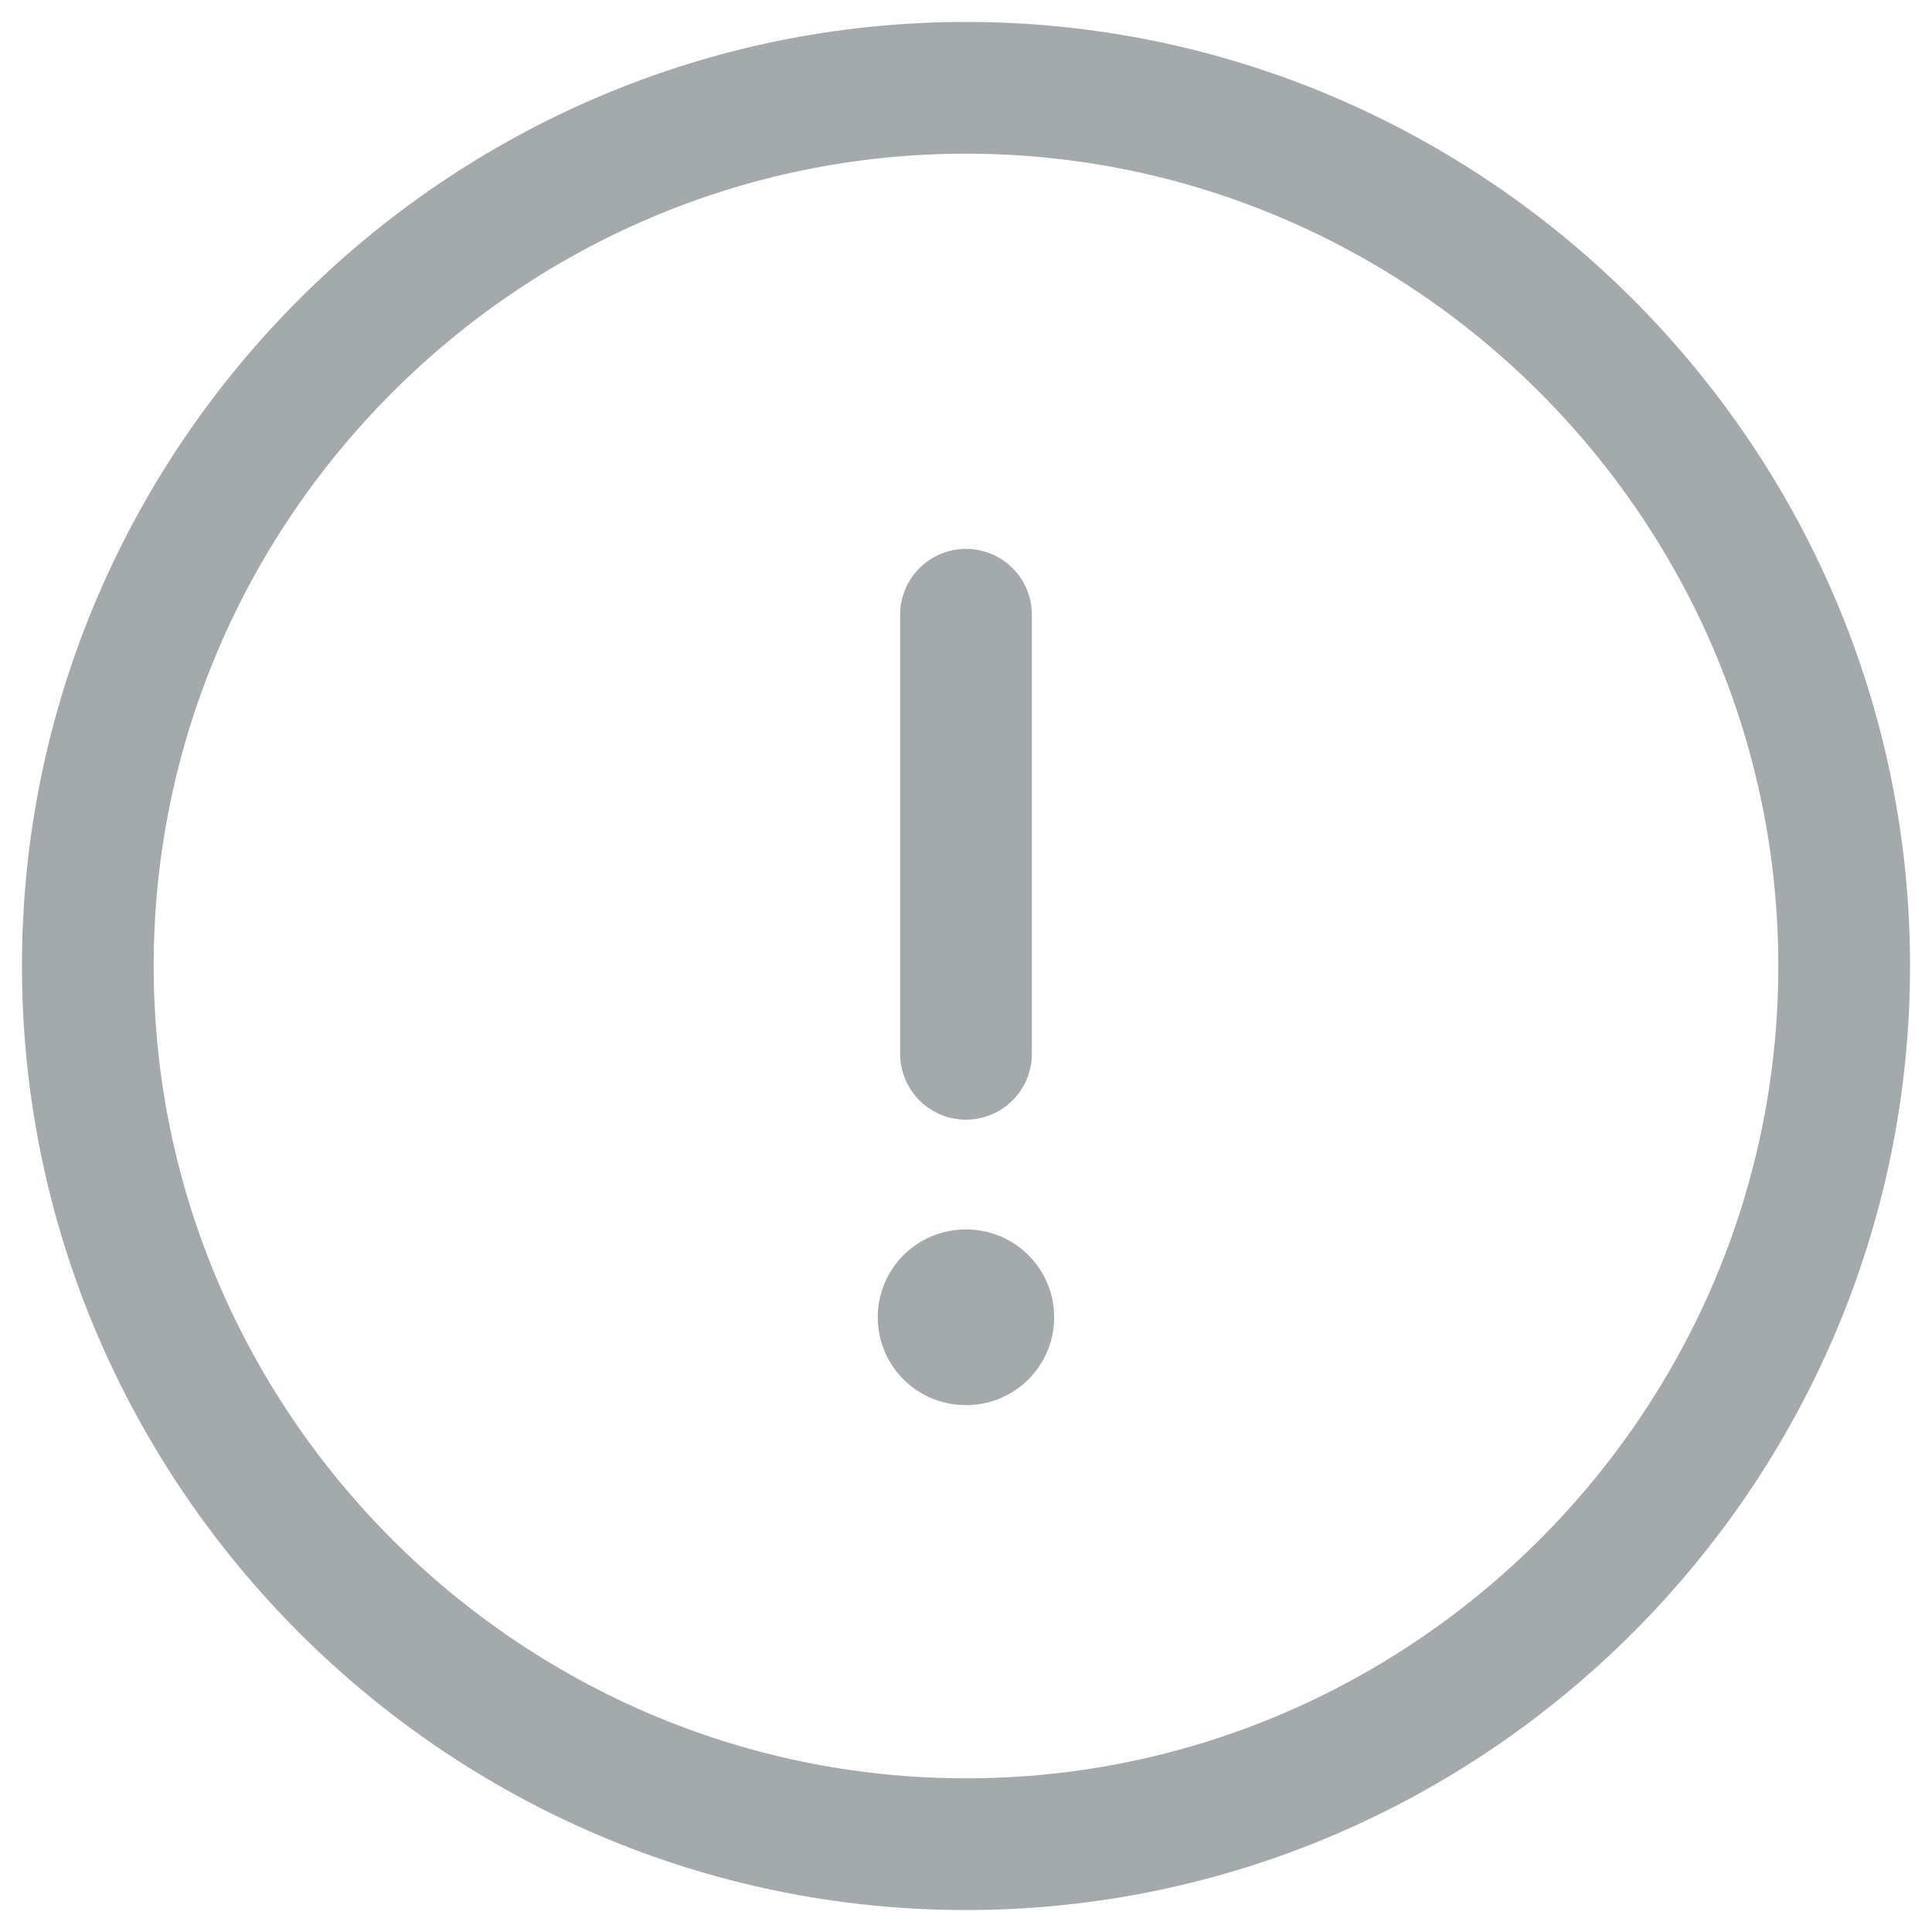 <svg width="22" height="22" viewBox="0 0 22 22" fill="none" xmlns="http://www.w3.org/2000/svg">
<path d="M11 21C16.5 21 21 16.5 21 11C21 5.5 16.5 1 11 1C5.5 1 1 5.5 1 11C1 16.5 5.5 21 11 21Z" stroke="#A4A9AC" stroke-width="1.5" stroke-linecap="round" stroke-linejoin="round"/>
<path d="M11 7V12" stroke="#A4A9AC" stroke-width="1.5" stroke-linecap="round" stroke-linejoin="round"/>
<path d="M10.995 15H11.004" stroke="#A4A9AC" stroke-width="2" stroke-linecap="round" stroke-linejoin="round"/>
</svg>
